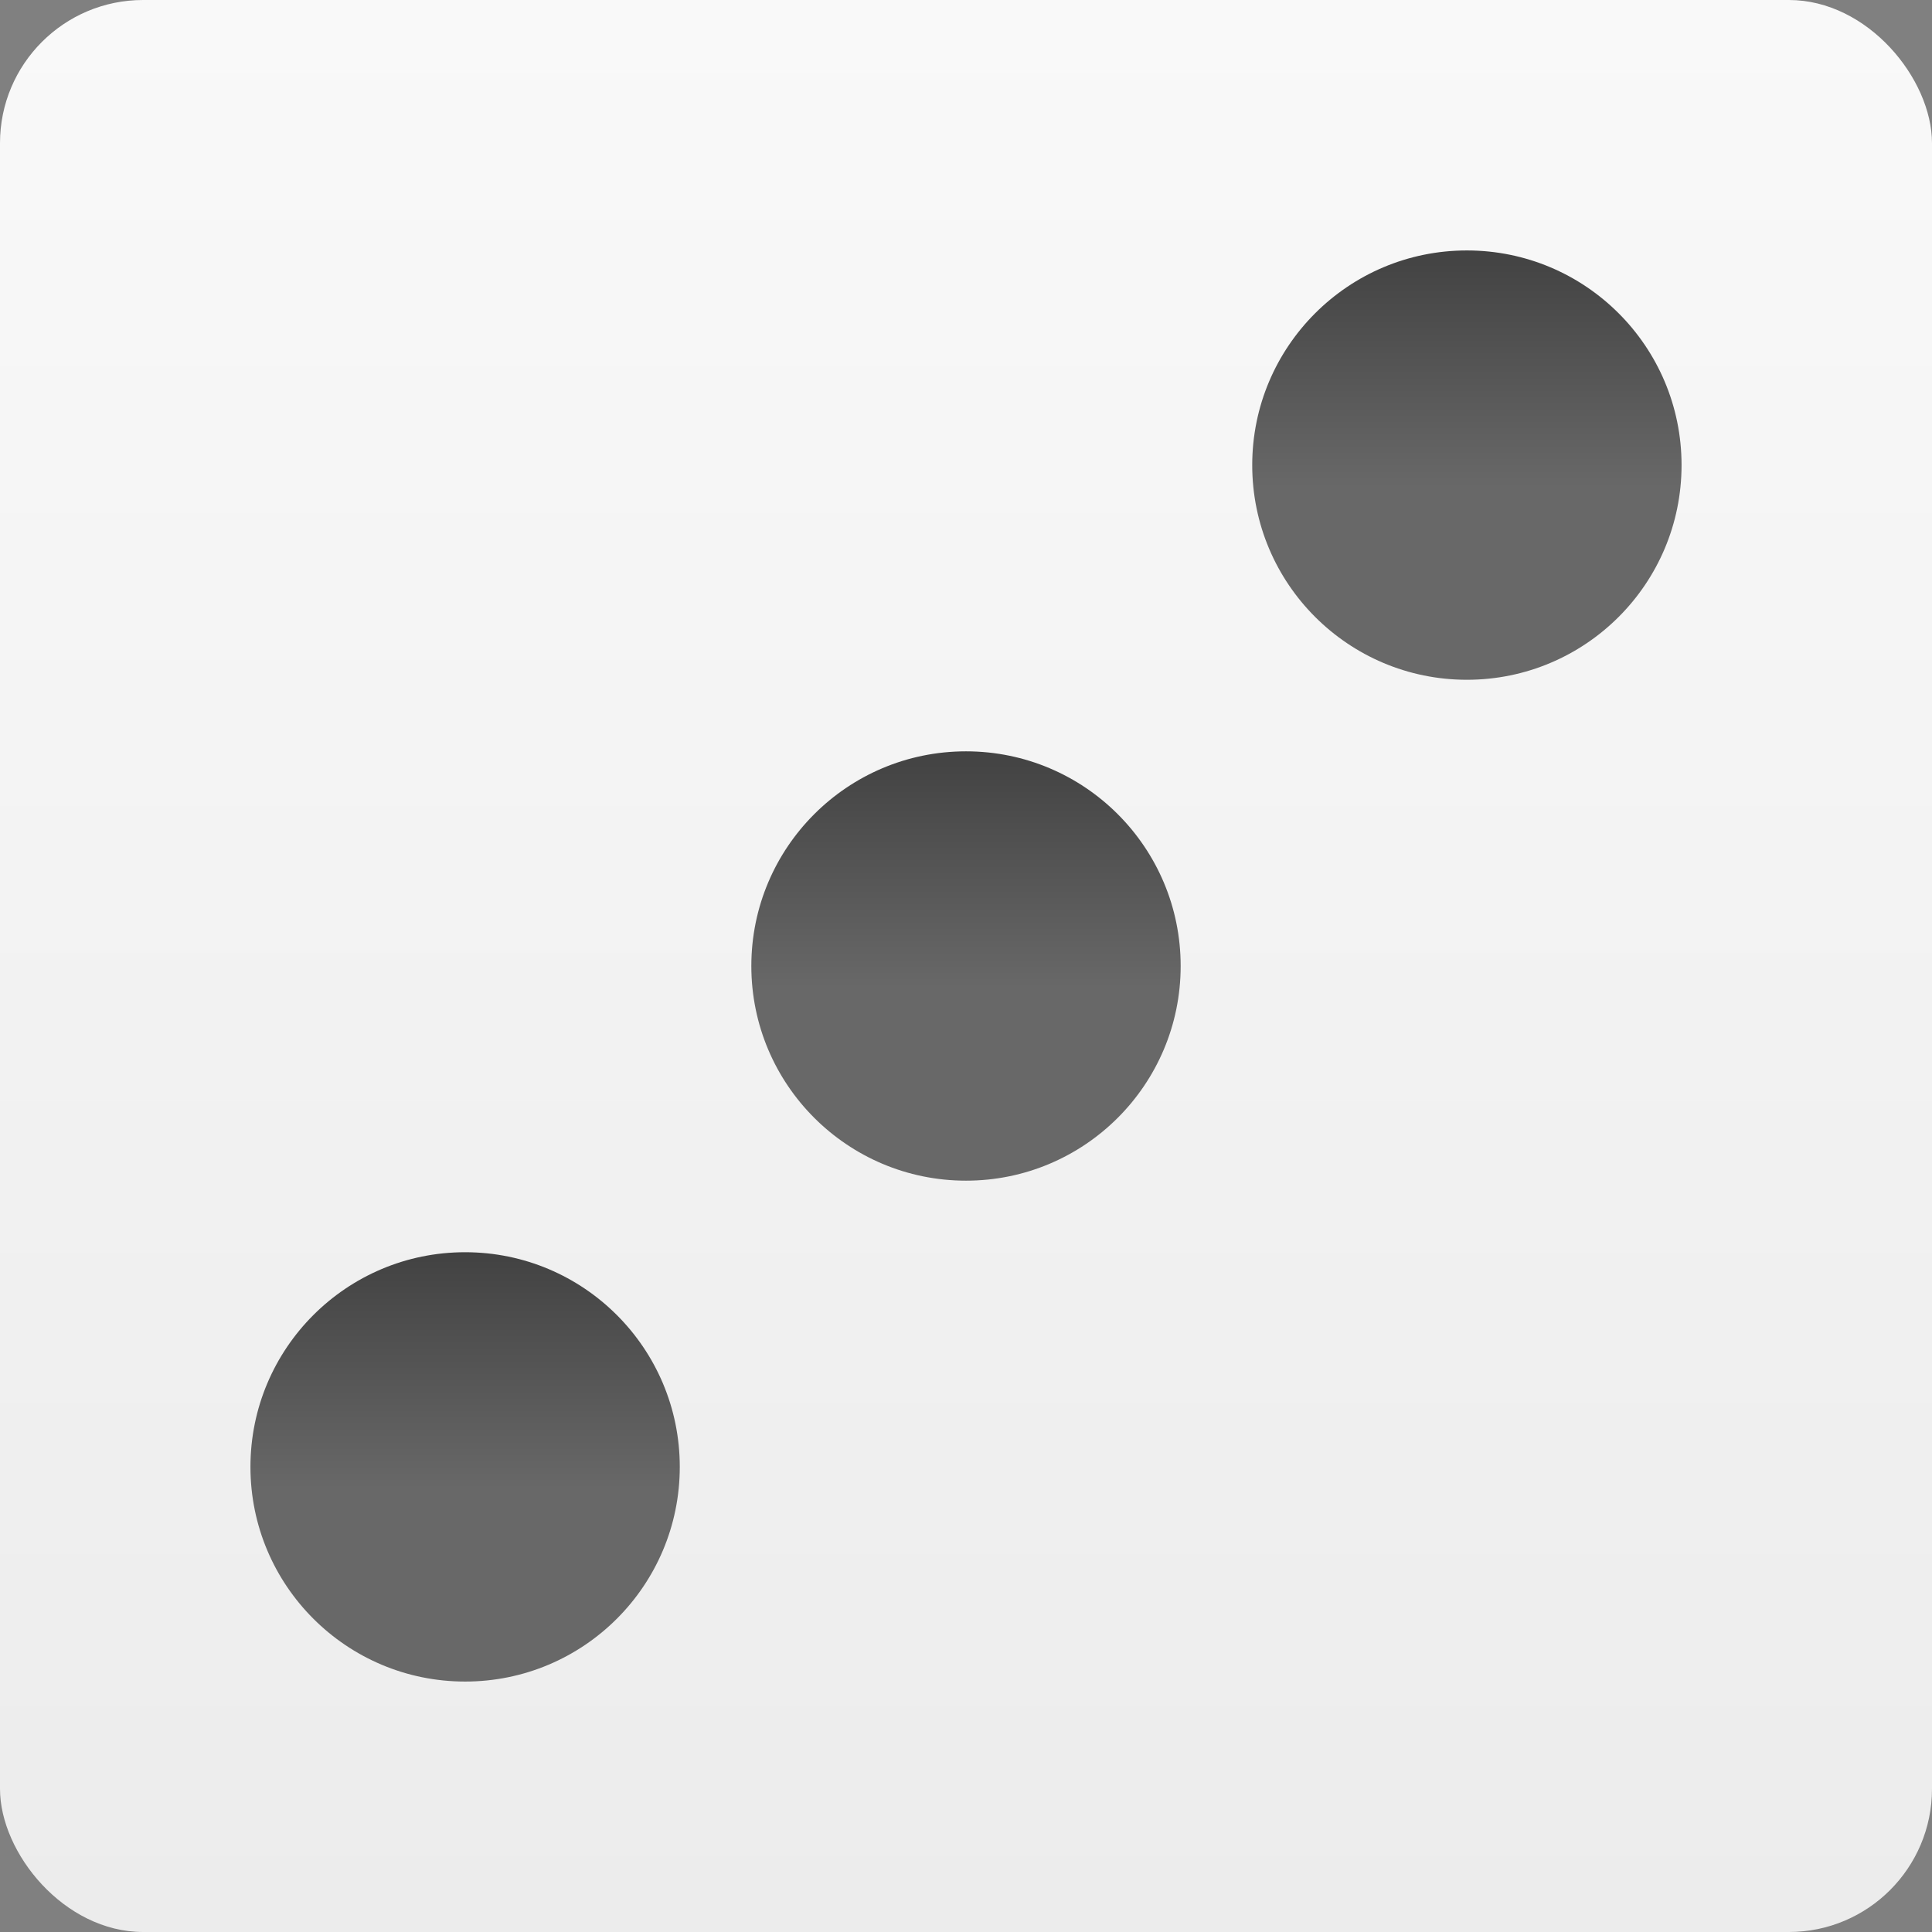 <svg width="54" height="54" viewBox="0 0 54 54" fill="none" xmlns="http://www.w3.org/2000/svg">
<rect x="0" y="0" width="54" height="54" fill="#808080" stroke="none"/>
<rect width="54" height="54" rx="4" fill="url(#paint0_linear)"/>
<circle cx="41" cy="13" r="6" fill="url(#paint1_linear)"/>
<circle cx="27" cy="27" r="6" fill="url(#paint2_linear)"/>
<circle cx="13" cy="41" r="6" fill="url(#paint3_linear)"/>
<defs>
<linearGradient id="paint0_linear" x1="27" y1="0" x2="27" y2="54" gradientUnits="userSpaceOnUse">
<stop stop-color="#F9F9F9"/>
<stop offset="0.531" stop-color="#F2F2F2"/>
<stop offset="1" stop-color="#ECECEC"/>
</linearGradient>
<linearGradient id="paint1_linear" x1="41" y1="7" x2="41" y2="19" gradientUnits="userSpaceOnUse">
<stop stop-color="#424242"/>
<stop offset="0.552" stop-color="#686868"/>
</linearGradient>
<linearGradient id="paint2_linear" x1="27" y1="21" x2="27" y2="33" gradientUnits="userSpaceOnUse">
<stop stop-color="#424242"/>
<stop offset="0.552" stop-color="#686868"/>
</linearGradient>
<linearGradient id="paint3_linear" x1="13" y1="35" x2="13" y2="47" gradientUnits="userSpaceOnUse">
<stop stop-color="#424242"/>
<stop offset="0.552" stop-color="#686868"/>
</linearGradient>
</defs>
</svg>
